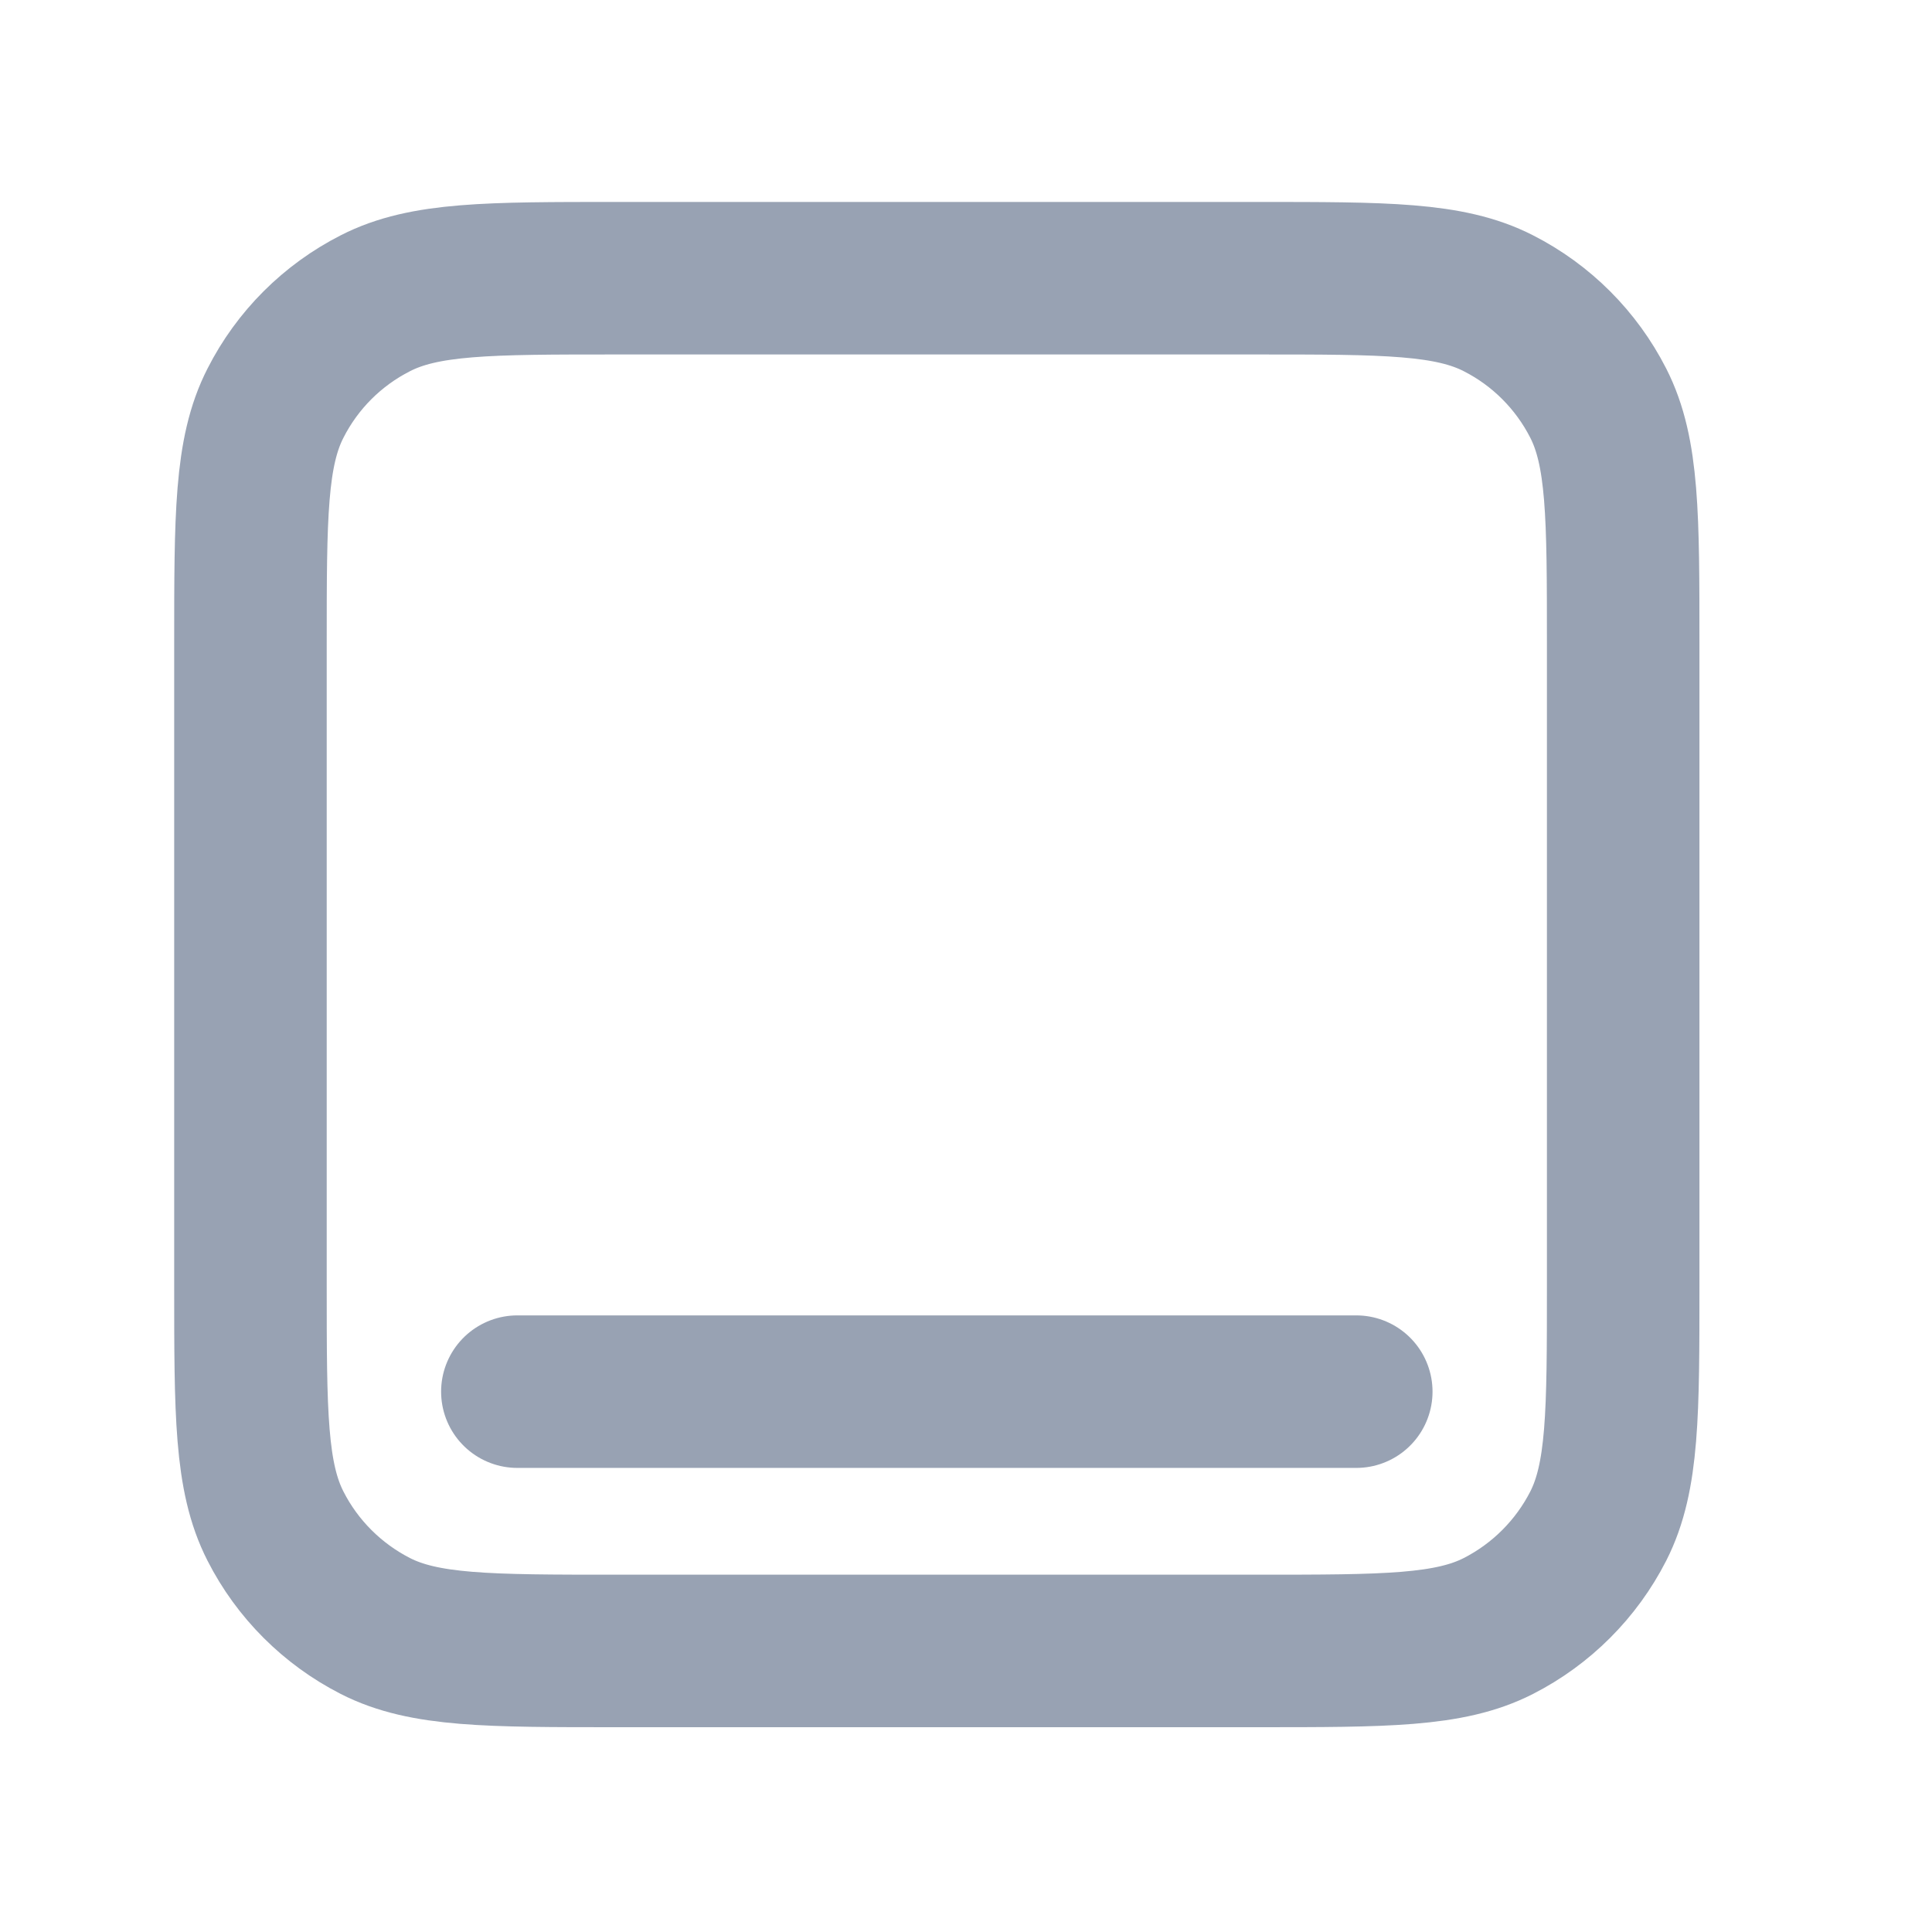 <svg width="19" height="19" viewBox="0 0 19 19" fill="none" xmlns="http://www.w3.org/2000/svg">
<path d="M13.338 13.686L5.088 13.686M6.063 2.736H12.363C13.623 2.736 14.254 2.736 14.735 2.982C15.158 3.197 15.502 3.541 15.718 3.965C15.963 4.446 15.963 5.076 15.963 6.336V12.636C15.963 13.896 15.963 14.526 15.718 15.008C15.502 15.431 15.158 15.775 14.735 15.991C14.254 16.236 13.623 16.236 12.363 16.236H6.063C4.803 16.236 4.173 16.236 3.692 15.991C3.269 15.775 2.924 15.431 2.709 15.008C2.463 14.526 2.463 13.896 2.463 12.636V6.336C2.463 5.076 2.463 4.446 2.709 3.965C2.924 3.541 3.269 3.197 3.692 2.982C4.173 2.736 4.803 2.736 6.063 2.736Z" stroke="#98A2B3" stroke-width="1.5" stroke-linecap="round" stroke-linejoin="round"/>
</svg>
